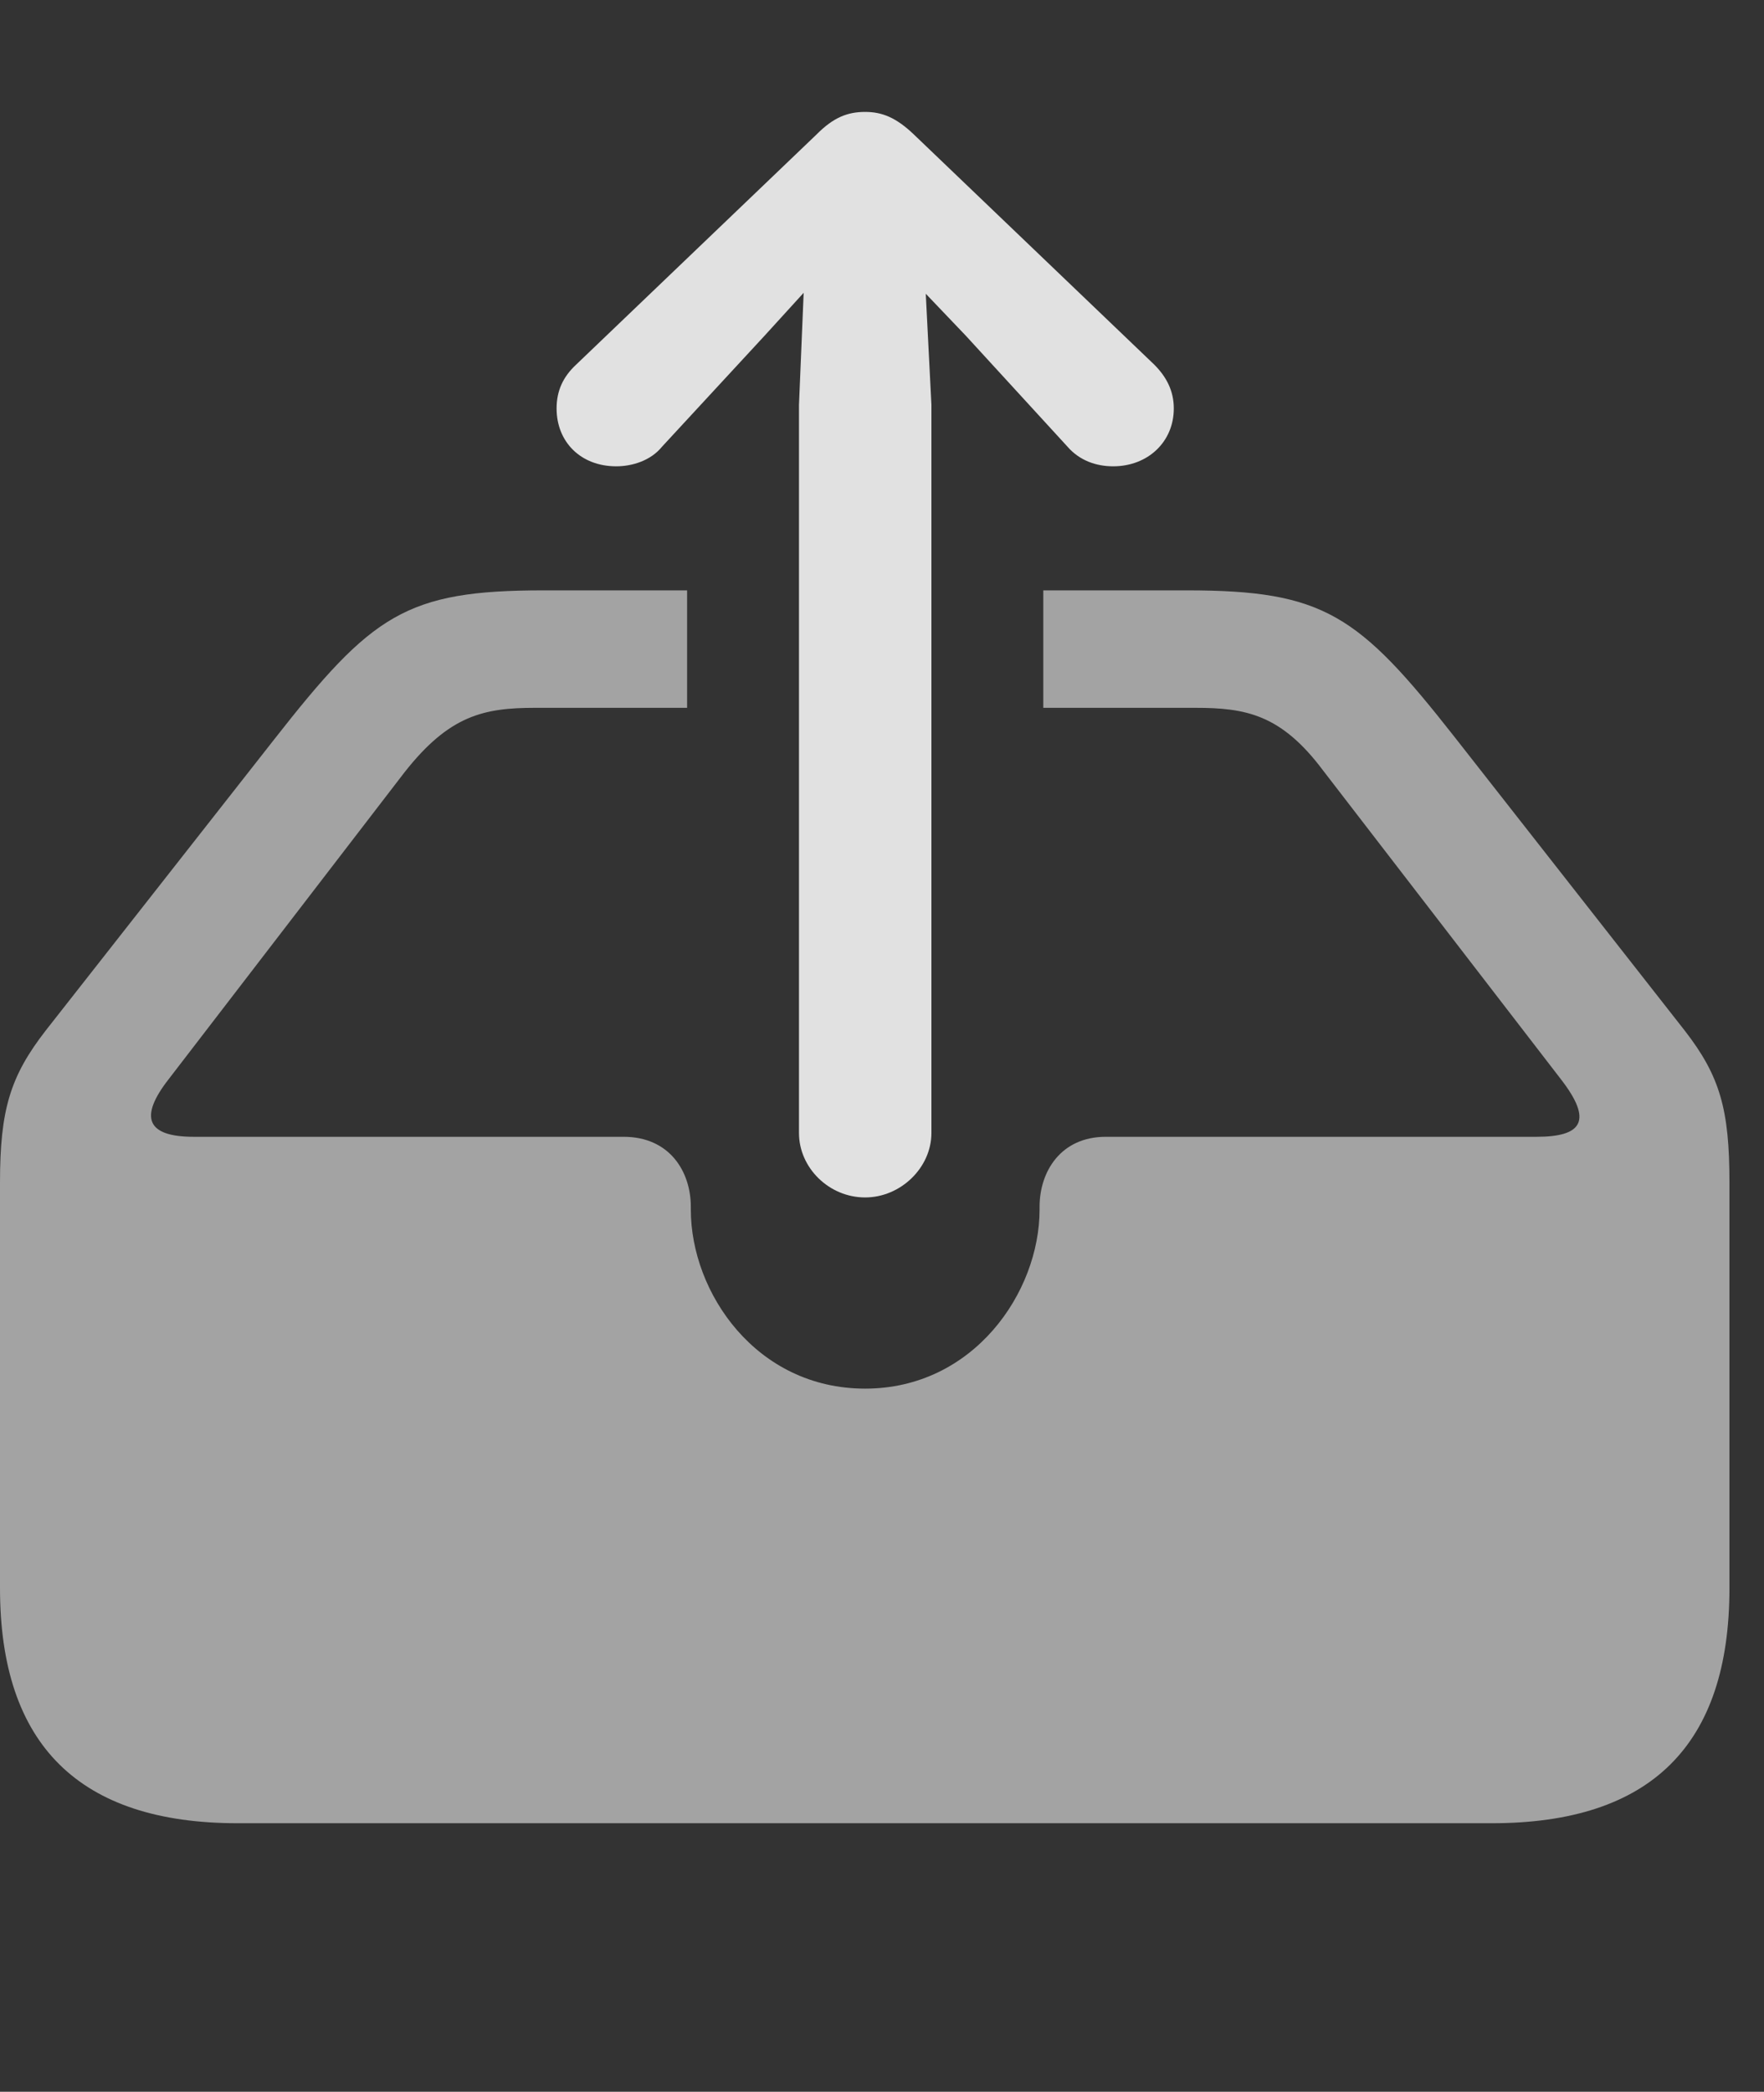 <?xml version="1.0" encoding="UTF-8"?>
<!--Generator: Apple Native CoreSVG 232.5-->
<!DOCTYPE svg
PUBLIC "-//W3C//DTD SVG 1.1//EN"
       "http://www.w3.org/Graphics/SVG/1.1/DTD/svg11.dtd">
<svg version="1.1" xmlns="http://www.w3.org/2000/svg" xmlns:xlink="http://www.w3.org/1999/xlink" width="18.477" height="21.904">
 <rect width="100%" height="100%" fill="#333333" stroke="none"/>
 <g>
  <rect height="21.904" opacity="0" width="18.477" x="0" y="0"/>
  <path d="M15.234 7.715L17.646 10.791C18.018 11.27 18.115 11.621 18.115 12.383L18.115 16.631C18.115 18.271 17.295 19.092 15.625 19.092L2.49 19.092C0.83 19.092 0 18.271 0 16.631L0 12.383C0 11.621 0.107 11.27 0.479 10.791L2.871 7.744C3.896 6.436 4.248 6.182 5.693 6.182L7.197 6.182L7.197 7.412L5.605 7.412C5.068 7.412 4.707 7.49 4.238 8.086L1.768 11.299C1.455 11.699 1.533 11.904 2.031 11.904L6.533 11.904C7.012 11.904 7.236 12.266 7.236 12.637L7.236 12.666C7.236 13.535 7.92 14.541 9.062 14.541C10.195 14.541 10.889 13.535 10.889 12.666L10.889 12.637C10.889 12.266 11.113 11.904 11.582 11.904L16.094 11.904C16.572 11.904 16.689 11.738 16.348 11.299L13.857 8.066C13.418 7.48 13.047 7.412 12.52 7.412L10.928 7.412L10.928 6.182L12.432 6.182C13.867 6.182 14.229 6.436 15.234 7.715Z" fill="#ffffff" fill-opacity="0.55"/>
  <path d="M9.062 12.539C9.434 12.539 9.756 12.227 9.756 11.865L9.756 4.238L9.697 3.076L10.117 3.516L11.182 4.678C11.309 4.824 11.484 4.883 11.66 4.883C12.021 4.883 12.295 4.629 12.295 4.277C12.295 4.092 12.217 3.945 12.09 3.818L9.57 1.406C9.385 1.23 9.238 1.172 9.062 1.172C8.877 1.172 8.73 1.23 8.555 1.406L6.035 3.818C5.898 3.945 5.83 4.092 5.83 4.277C5.83 4.629 6.084 4.883 6.455 4.883C6.621 4.883 6.816 4.824 6.934 4.678L8.008 3.516L8.418 3.066L8.369 4.238L8.369 11.865C8.369 12.227 8.682 12.539 9.062 12.539Z" fill="#ffffff" fill-opacity="0.85"/>
 </g>
</svg>
